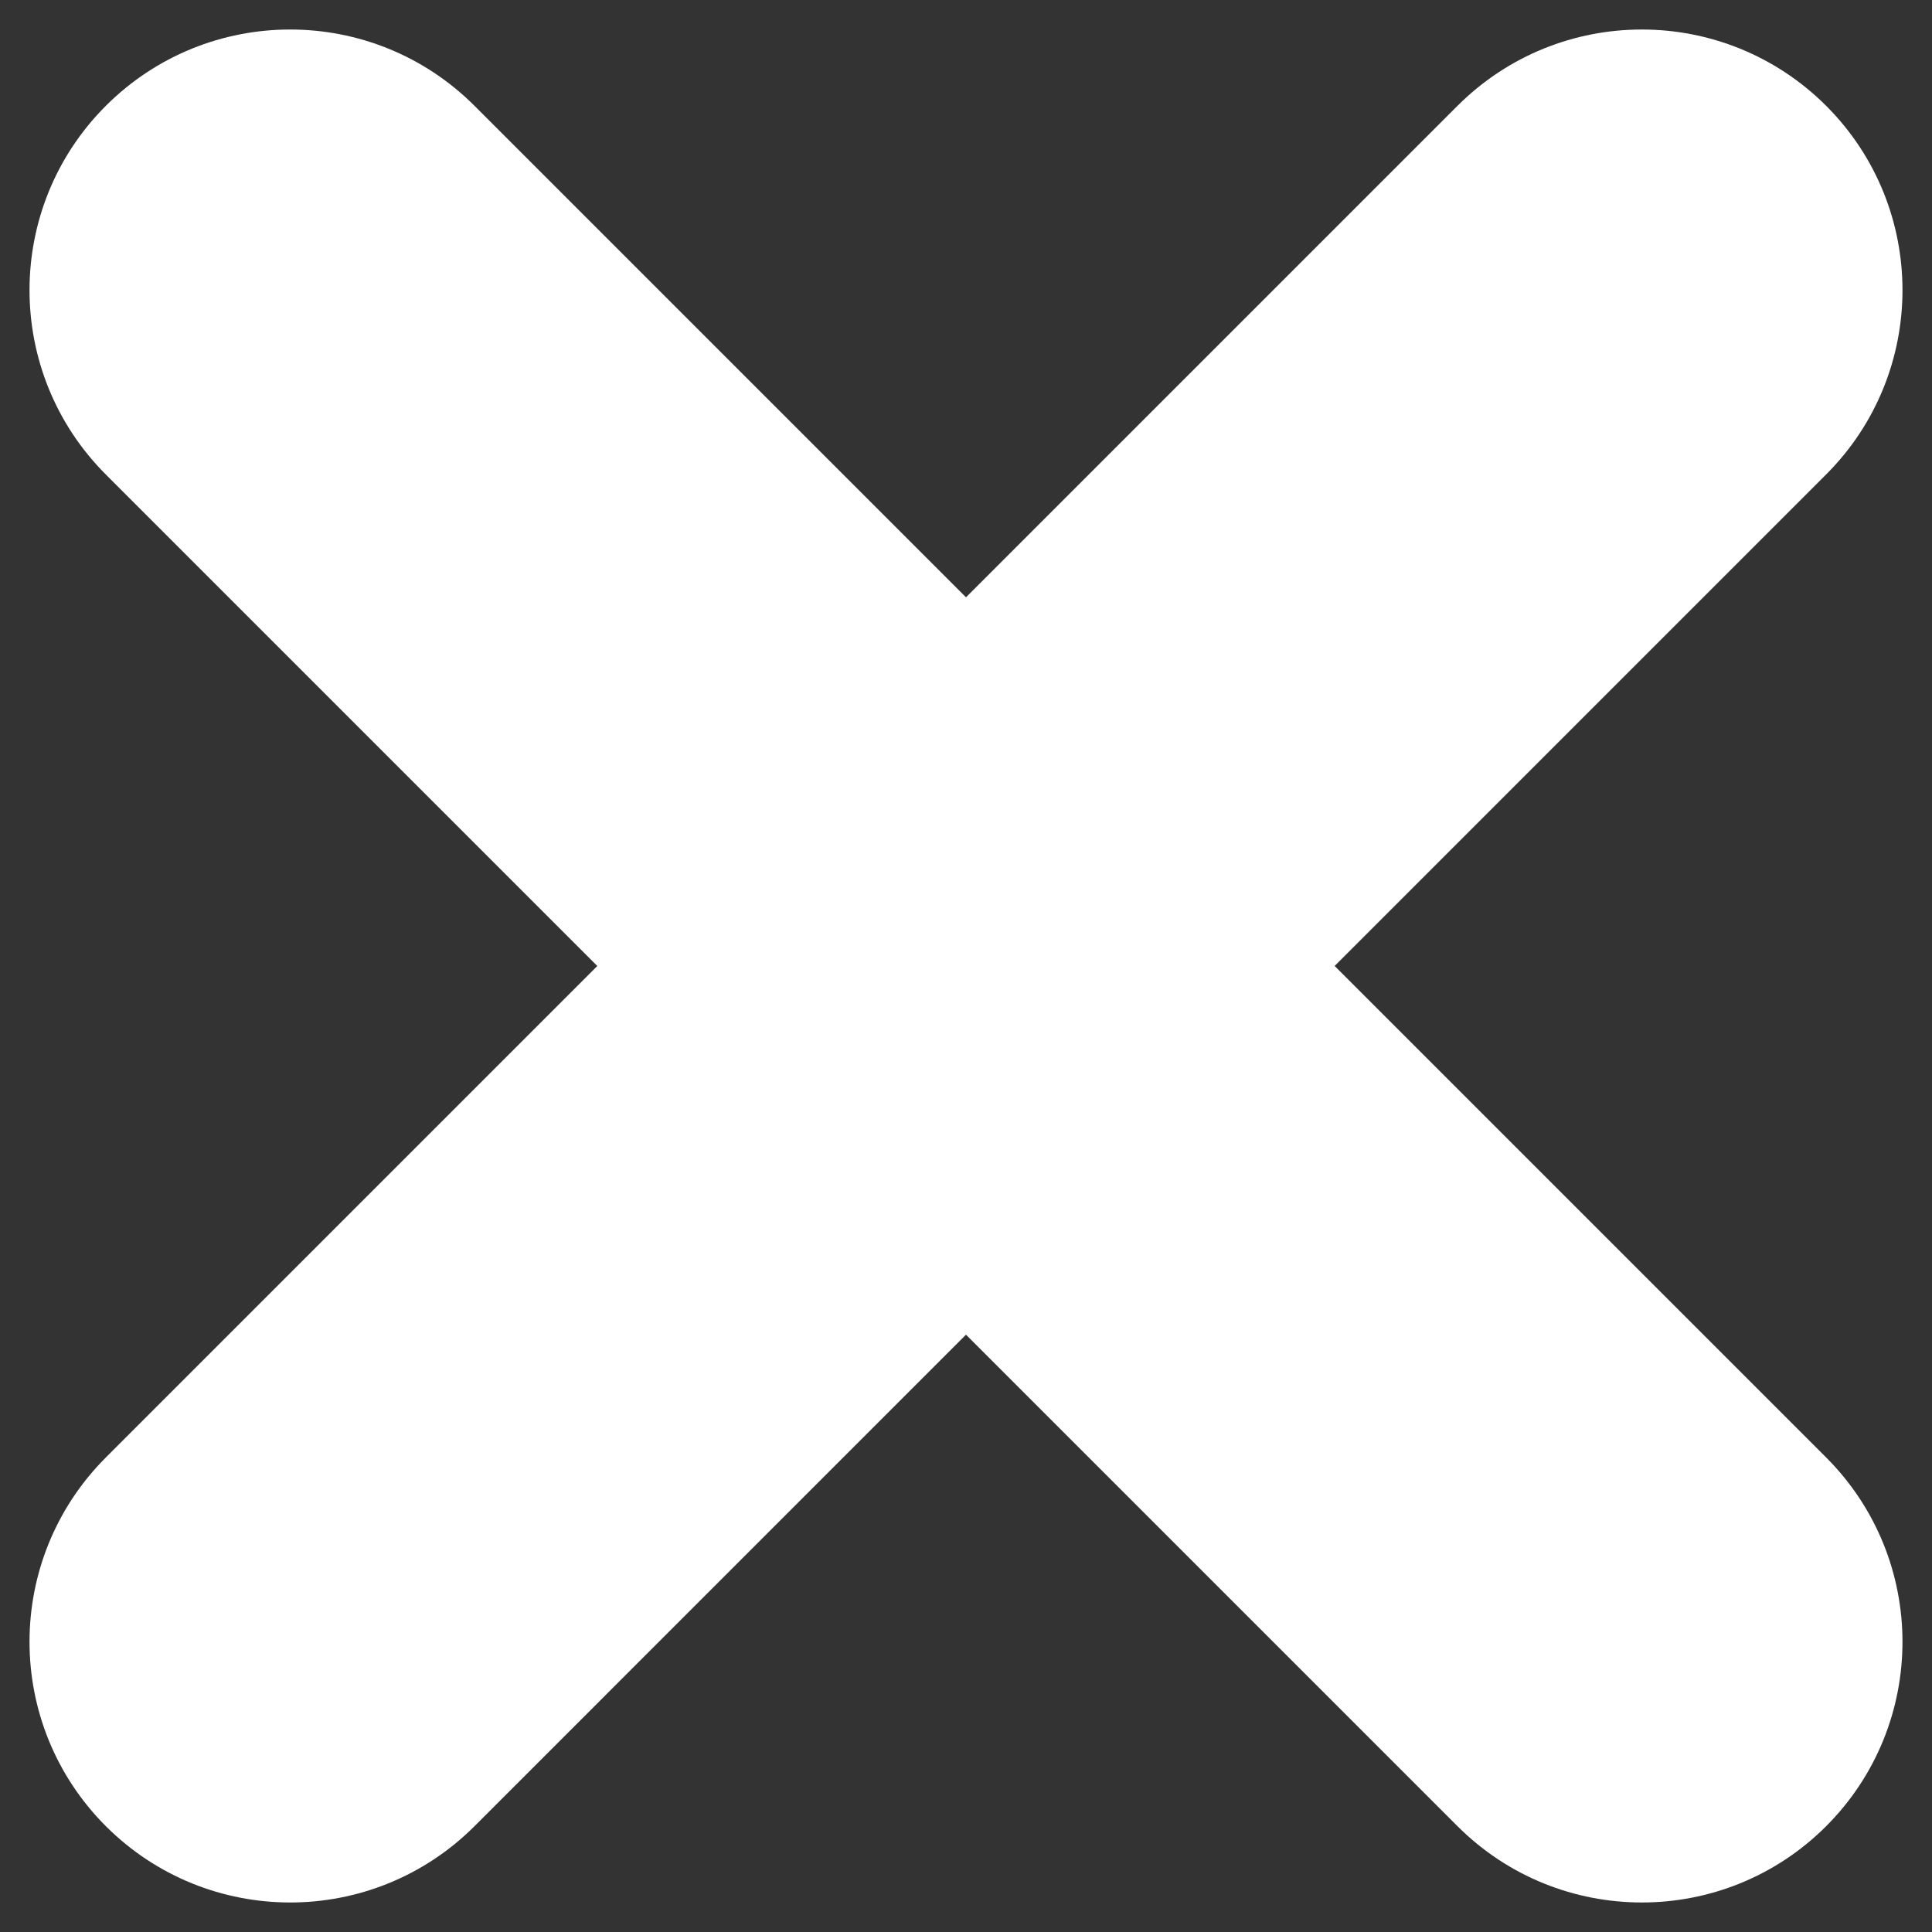 <svg width="18" height="18" viewBox="0 0 18 18" fill="none" xmlns="http://www.w3.org/2000/svg">
<rect x="0" y="0" width="18" height="18" fill="#333333" stroke="none"/>
<path d="M13.579 0.986C14.528 0.038 16.065 0.038 17.014 0.986C17.962 1.934 17.962 3.472 17.014 4.42L4.421 17.014C3.472 17.962 1.935 17.962 0.986 17.014C0.038 16.065 0.038 14.528 0.986 13.579L13.579 0.986Z" fill="white"/>
<path d="M17.014 13.579C17.962 14.528 17.962 16.065 17.014 17.014C16.066 17.962 14.528 17.962 13.579 17.014L0.986 4.421C0.038 3.472 0.038 1.934 0.986 0.986C1.935 0.038 3.472 0.038 4.421 0.986L17.014 13.579Z" fill="white"/>
</svg>

